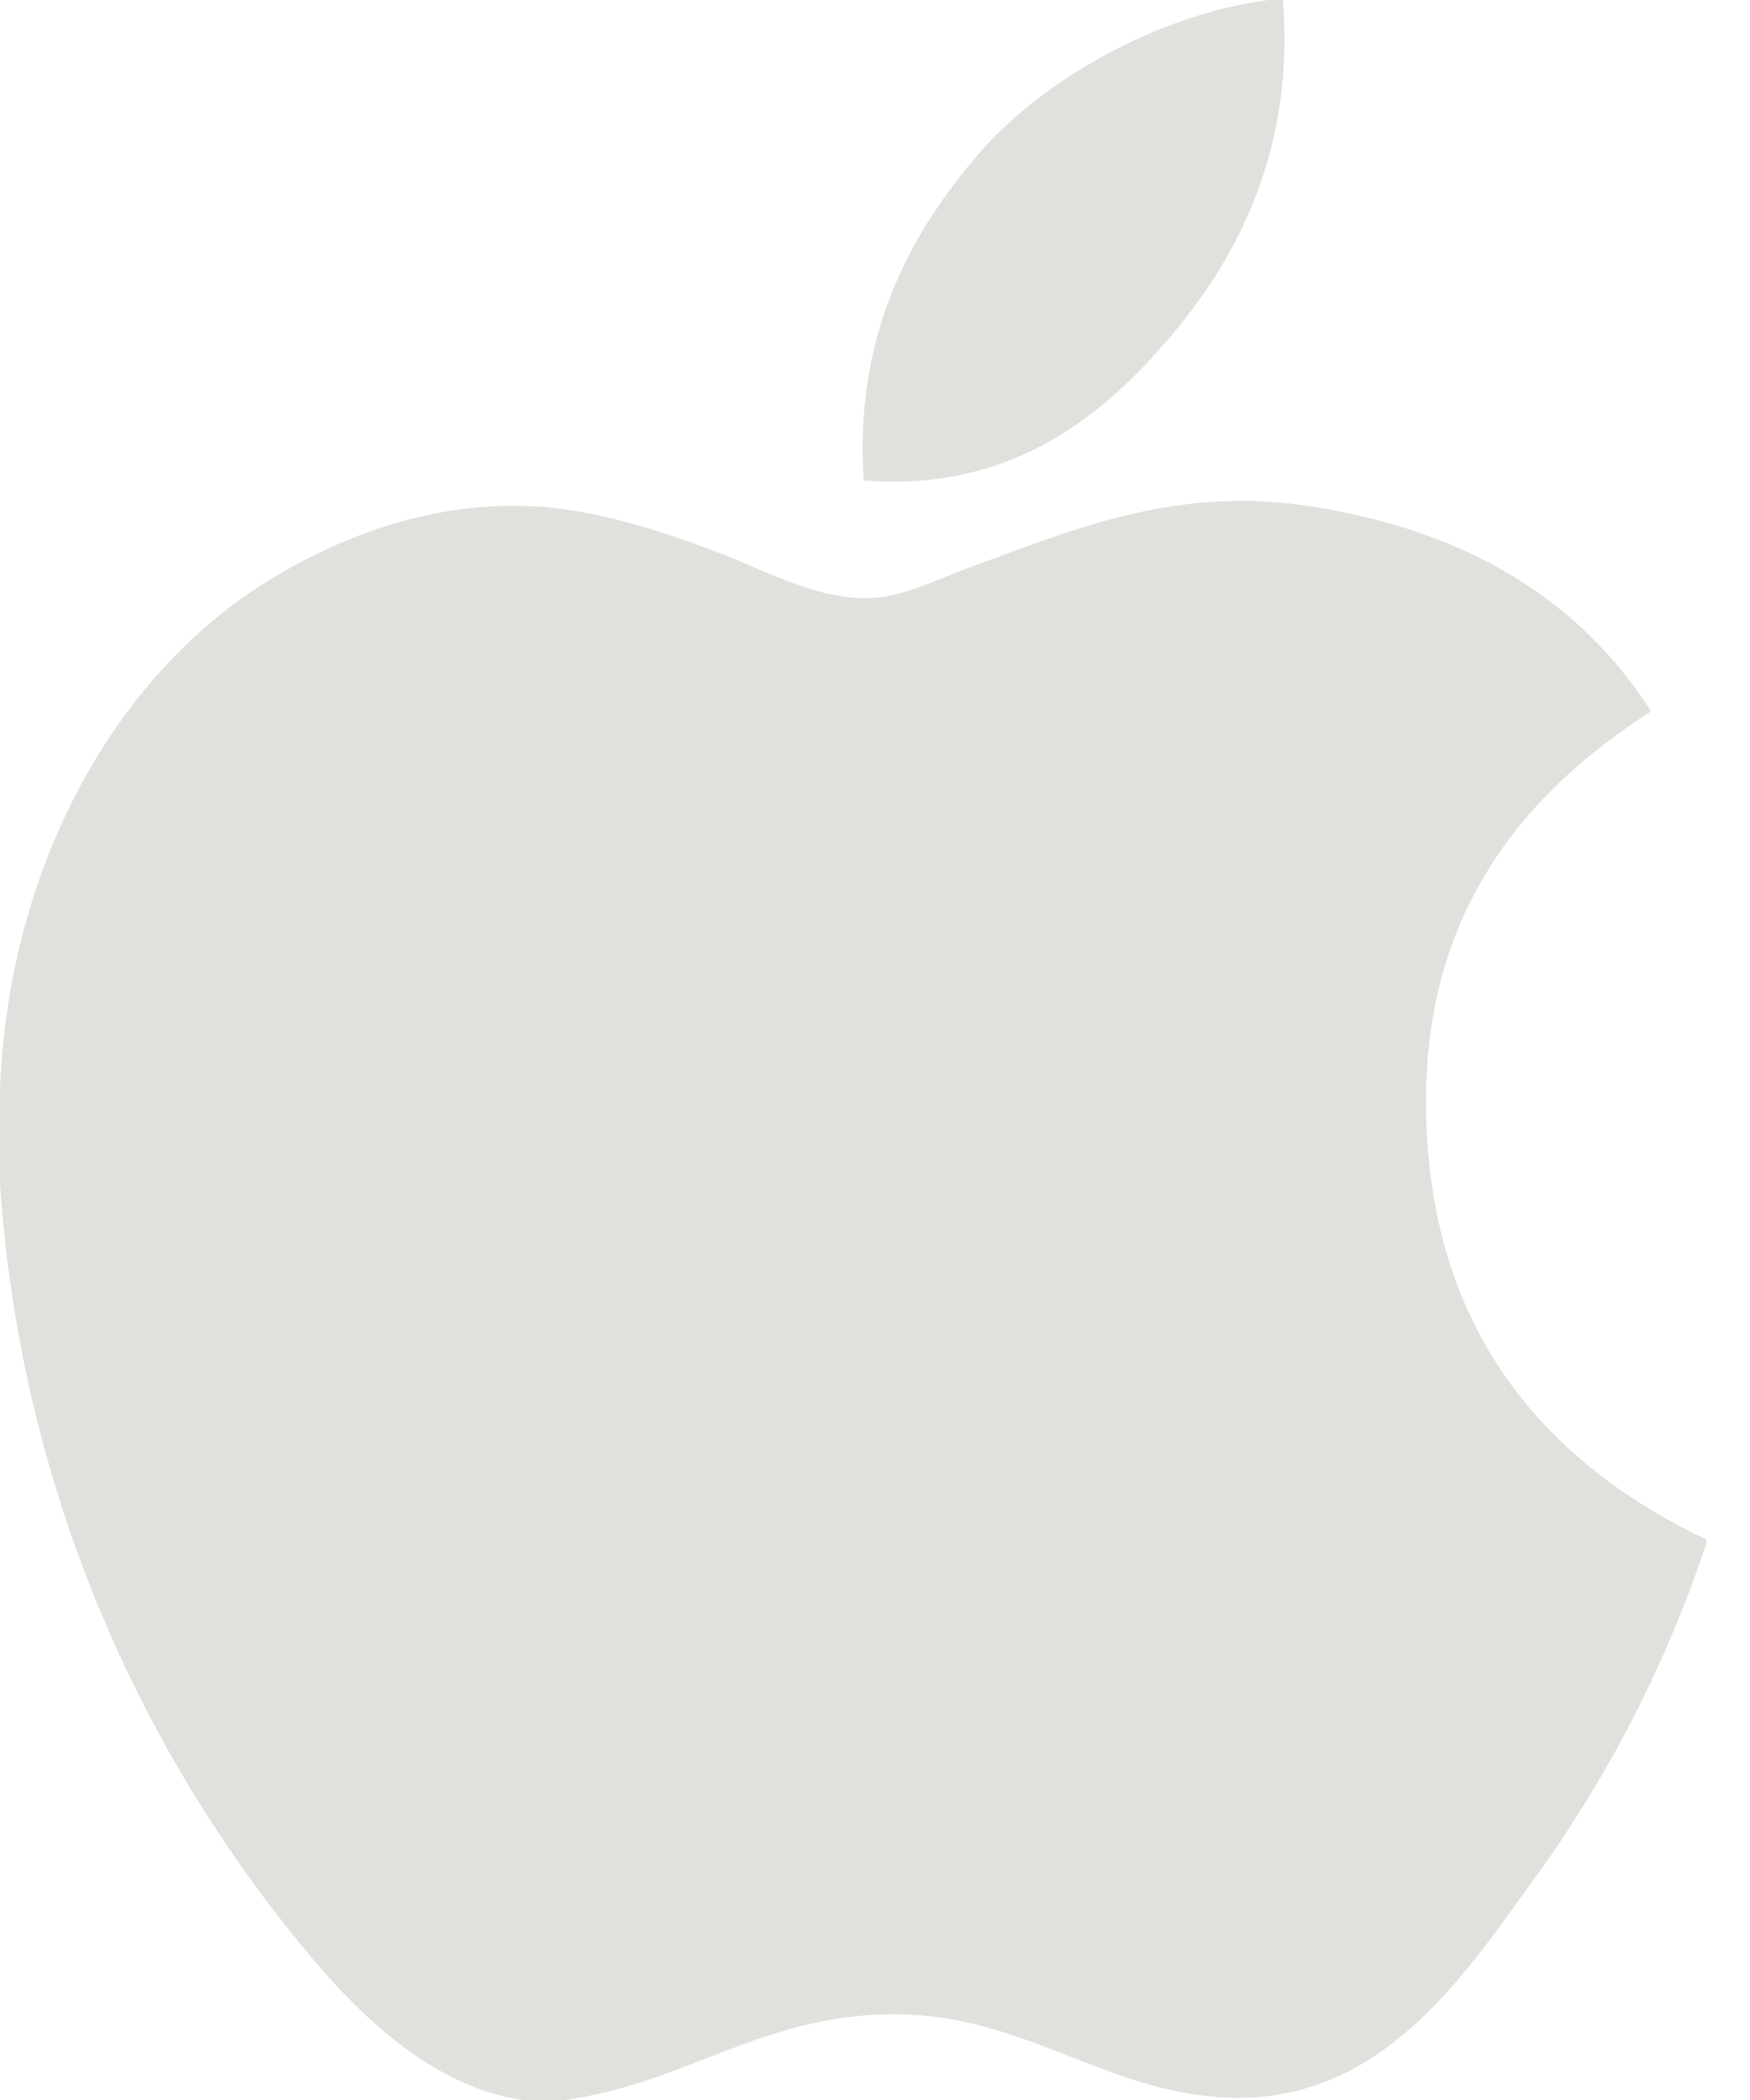 <svg xmlns='http://www.w3.org/2000/svg' viewBox='0 0 15 18'><path d='M10.869 0h.127c.102 1.26-.379 2.202-.963 2.884-.574.677-1.359 1.334-2.629 1.234-.084-1.242.397-2.114.98-2.794C8.927.69 9.919.126 10.87 0zm3.756 13.196v.036a10.534 10.534 0 01-1.494 2.899c-.57.789-1.267 1.85-2.513 1.85-1.077 0-1.792-.696-2.896-.715-1.167-.02-1.81.583-2.877.734h-.364c-.783-.114-1.416-.74-1.877-1.302A11.452 11.452 0 010 10.134v-.808c.083-1.969 1.033-3.57 2.295-4.345.667-.413 1.583-.764 2.603-.607.437.068.884.219 1.275.368.371.144.835.398 1.275.385.298-.009.594-.165.894-.275.88-.32 1.74-.687 2.877-.514 1.365.207 2.334.818 2.933 1.76-1.155.74-2.068 1.855-1.912 3.76.138 1.73 1.137 2.742 2.385 3.338z' fill='#e0e1dd'/></svg>
